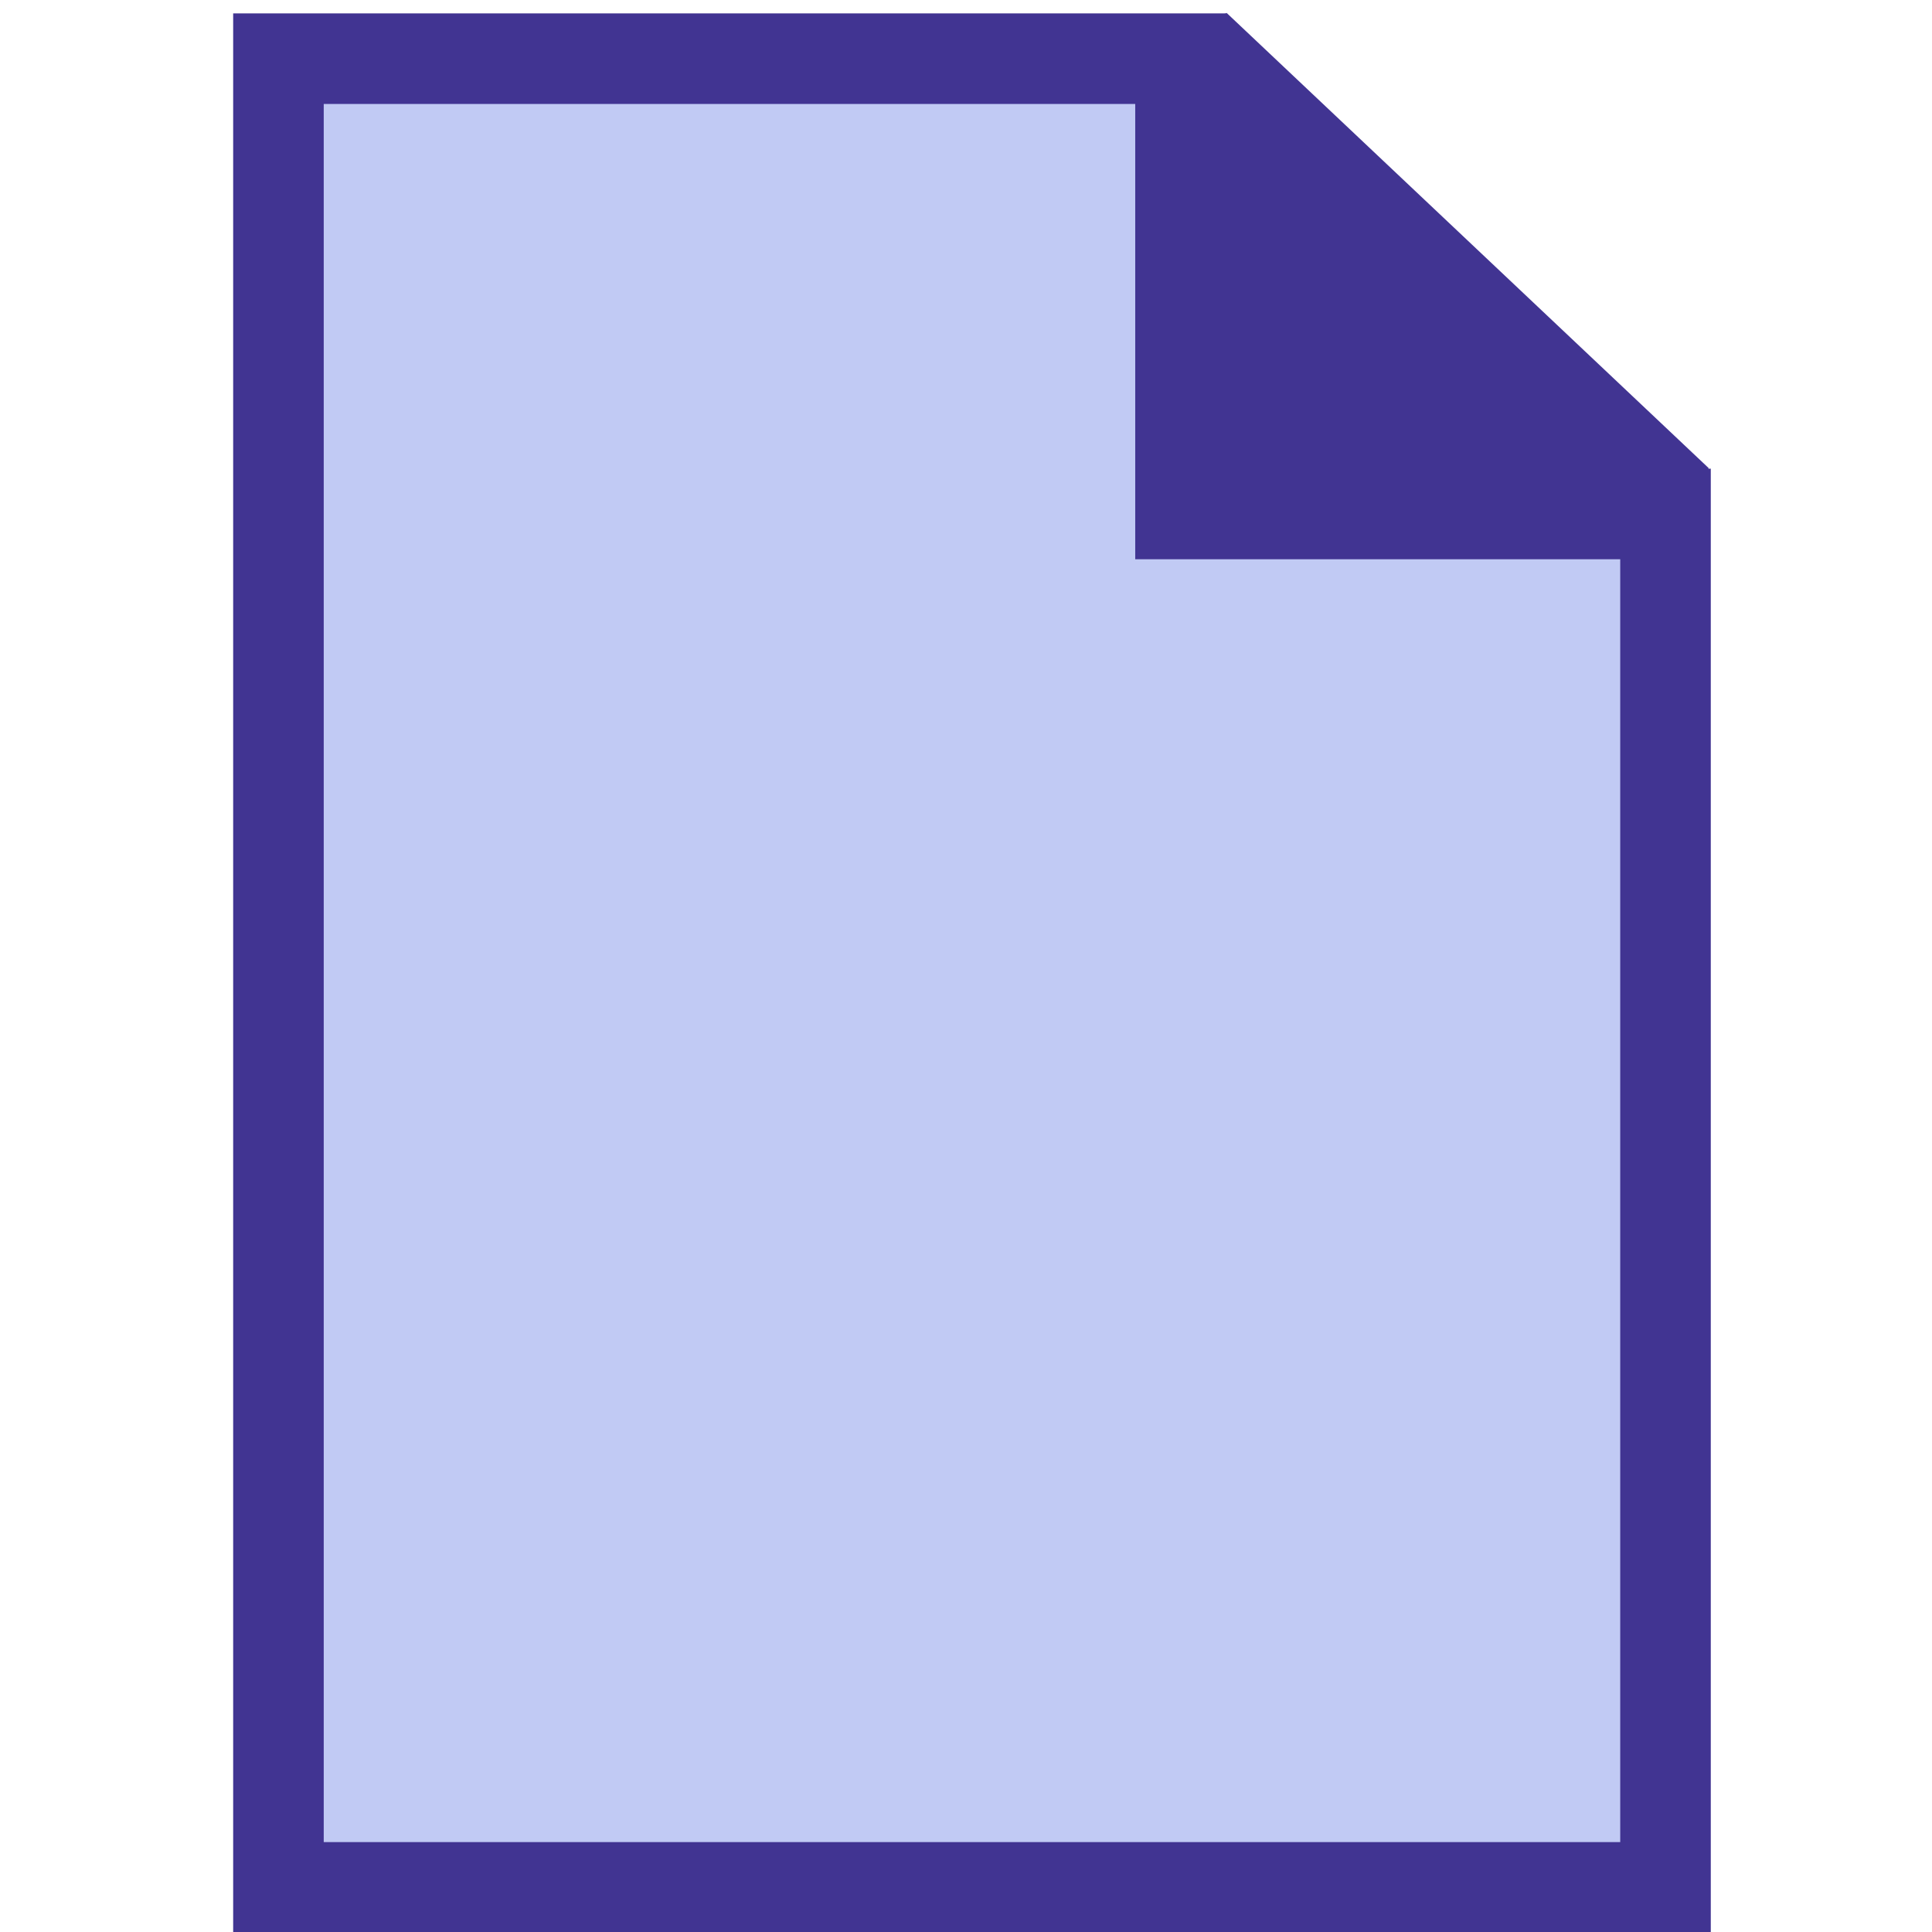 <?xml version="1.0" encoding="UTF-8" standalone="no"?>
<!-- Created with Inkscape (http://www.inkscape.org/) -->

<svg
   xmlns:dc="http://purl.org/dc/elements/1.1/"
   xmlns:cc="http://creativecommons.org/ns#"
   xmlns:rdf="http://www.w3.org/1999/02/22-rdf-syntax-ns#"
   xmlns:svg="http://www.w3.org/2000/svg"
   xmlns="http://www.w3.org/2000/svg"
   xmlns:sodipodi="http://sodipodi.sourceforge.net/DTD/sodipodi-0.dtd"
   xmlns:inkscape="http://www.inkscape.org/namespaces/inkscape"
   width="32"
   height="32"
   id="svg5795"
   version="1.1"
   inkscape:version="0.48.5 r10040"
   sodipodi:docname="data-object.svg"
   inkscape:export-filename="/Volumes/partage/private/marketing/Design/Produits/BPMN/edit/nodes/data/png/data-object.png"
   inkscape:export-xdpi="90"
   inkscape:export-ydpi="90">
  <defs
     id="defs5797" />
  <sodipodi:namedview
     id="base"
     pagecolor="#ffffff"
     bordercolor="#666666"
     borderopacity="1.0"
     inkscape:pageopacity="0.0"
     inkscape:pageshadow="2"
     inkscape:zoom="7.328125"
     inkscape:cx="20.707888"
     inkscape:cy="-2.7252729"
     inkscape:document-units="px"
     inkscape:current-layer="g4387"
     showgrid="false"
     inkscape:window-width="966"
     inkscape:window-height="852"
     inkscape:window-x="1433"
     inkscape:window-y="306"
     inkscape:window-maximized="0" />
  <g
     inkscape:label="Calque 1"
     inkscape:groupmode="layer"
     id="layer1"
     transform="translate(0,-1020.362)">
    <g
       transform="matrix(1,0,0,1,-167.96,889.931)"
       id="g4387">
      <g
         id="g4369"
         transform="translate(0.2,116.564)"
         inkscape:export-filename="/Volumes/partage/private/marketing/Design/Produits/BPMN/edit/nodes/data/png/data-object.png"
         inkscape:export-xdpi="90"
         inkscape:export-ydpi="90">
        <path
           sodipodi:nodetypes="ccccccc"
           inkscape:connector-curvature="0"
           id="path4371"
           d="m 172.372,14.839 0,30.289 22.974,0 0,-22.748 -8.033,0 0,-7.541 z"
           style="fill:#c1caf4;fill-opacity:1;stroke:#413492;stroke-width:1.5;stroke-linecap:round;stroke-linejoin:miter;stroke-miterlimit:4;stroke-opacity:1;stroke-dasharray:none" />
        <path
           sodipodi:nodetypes="cccc"
           inkscape:connector-curvature="0"
           id="path4373"
           d="m 187.559,14.631 -1.4e-4,7.538 7.983,0 z"
           style="fill:#413492;fill-opacity:1;stroke:#413492;stroke-width:1.511;stroke-linecap:butt;stroke-linejoin:bevel;stroke-miterlimit:4;stroke-opacity:1;stroke-dasharray:none" />
      </g>
    </g>
  </g>
</svg>
